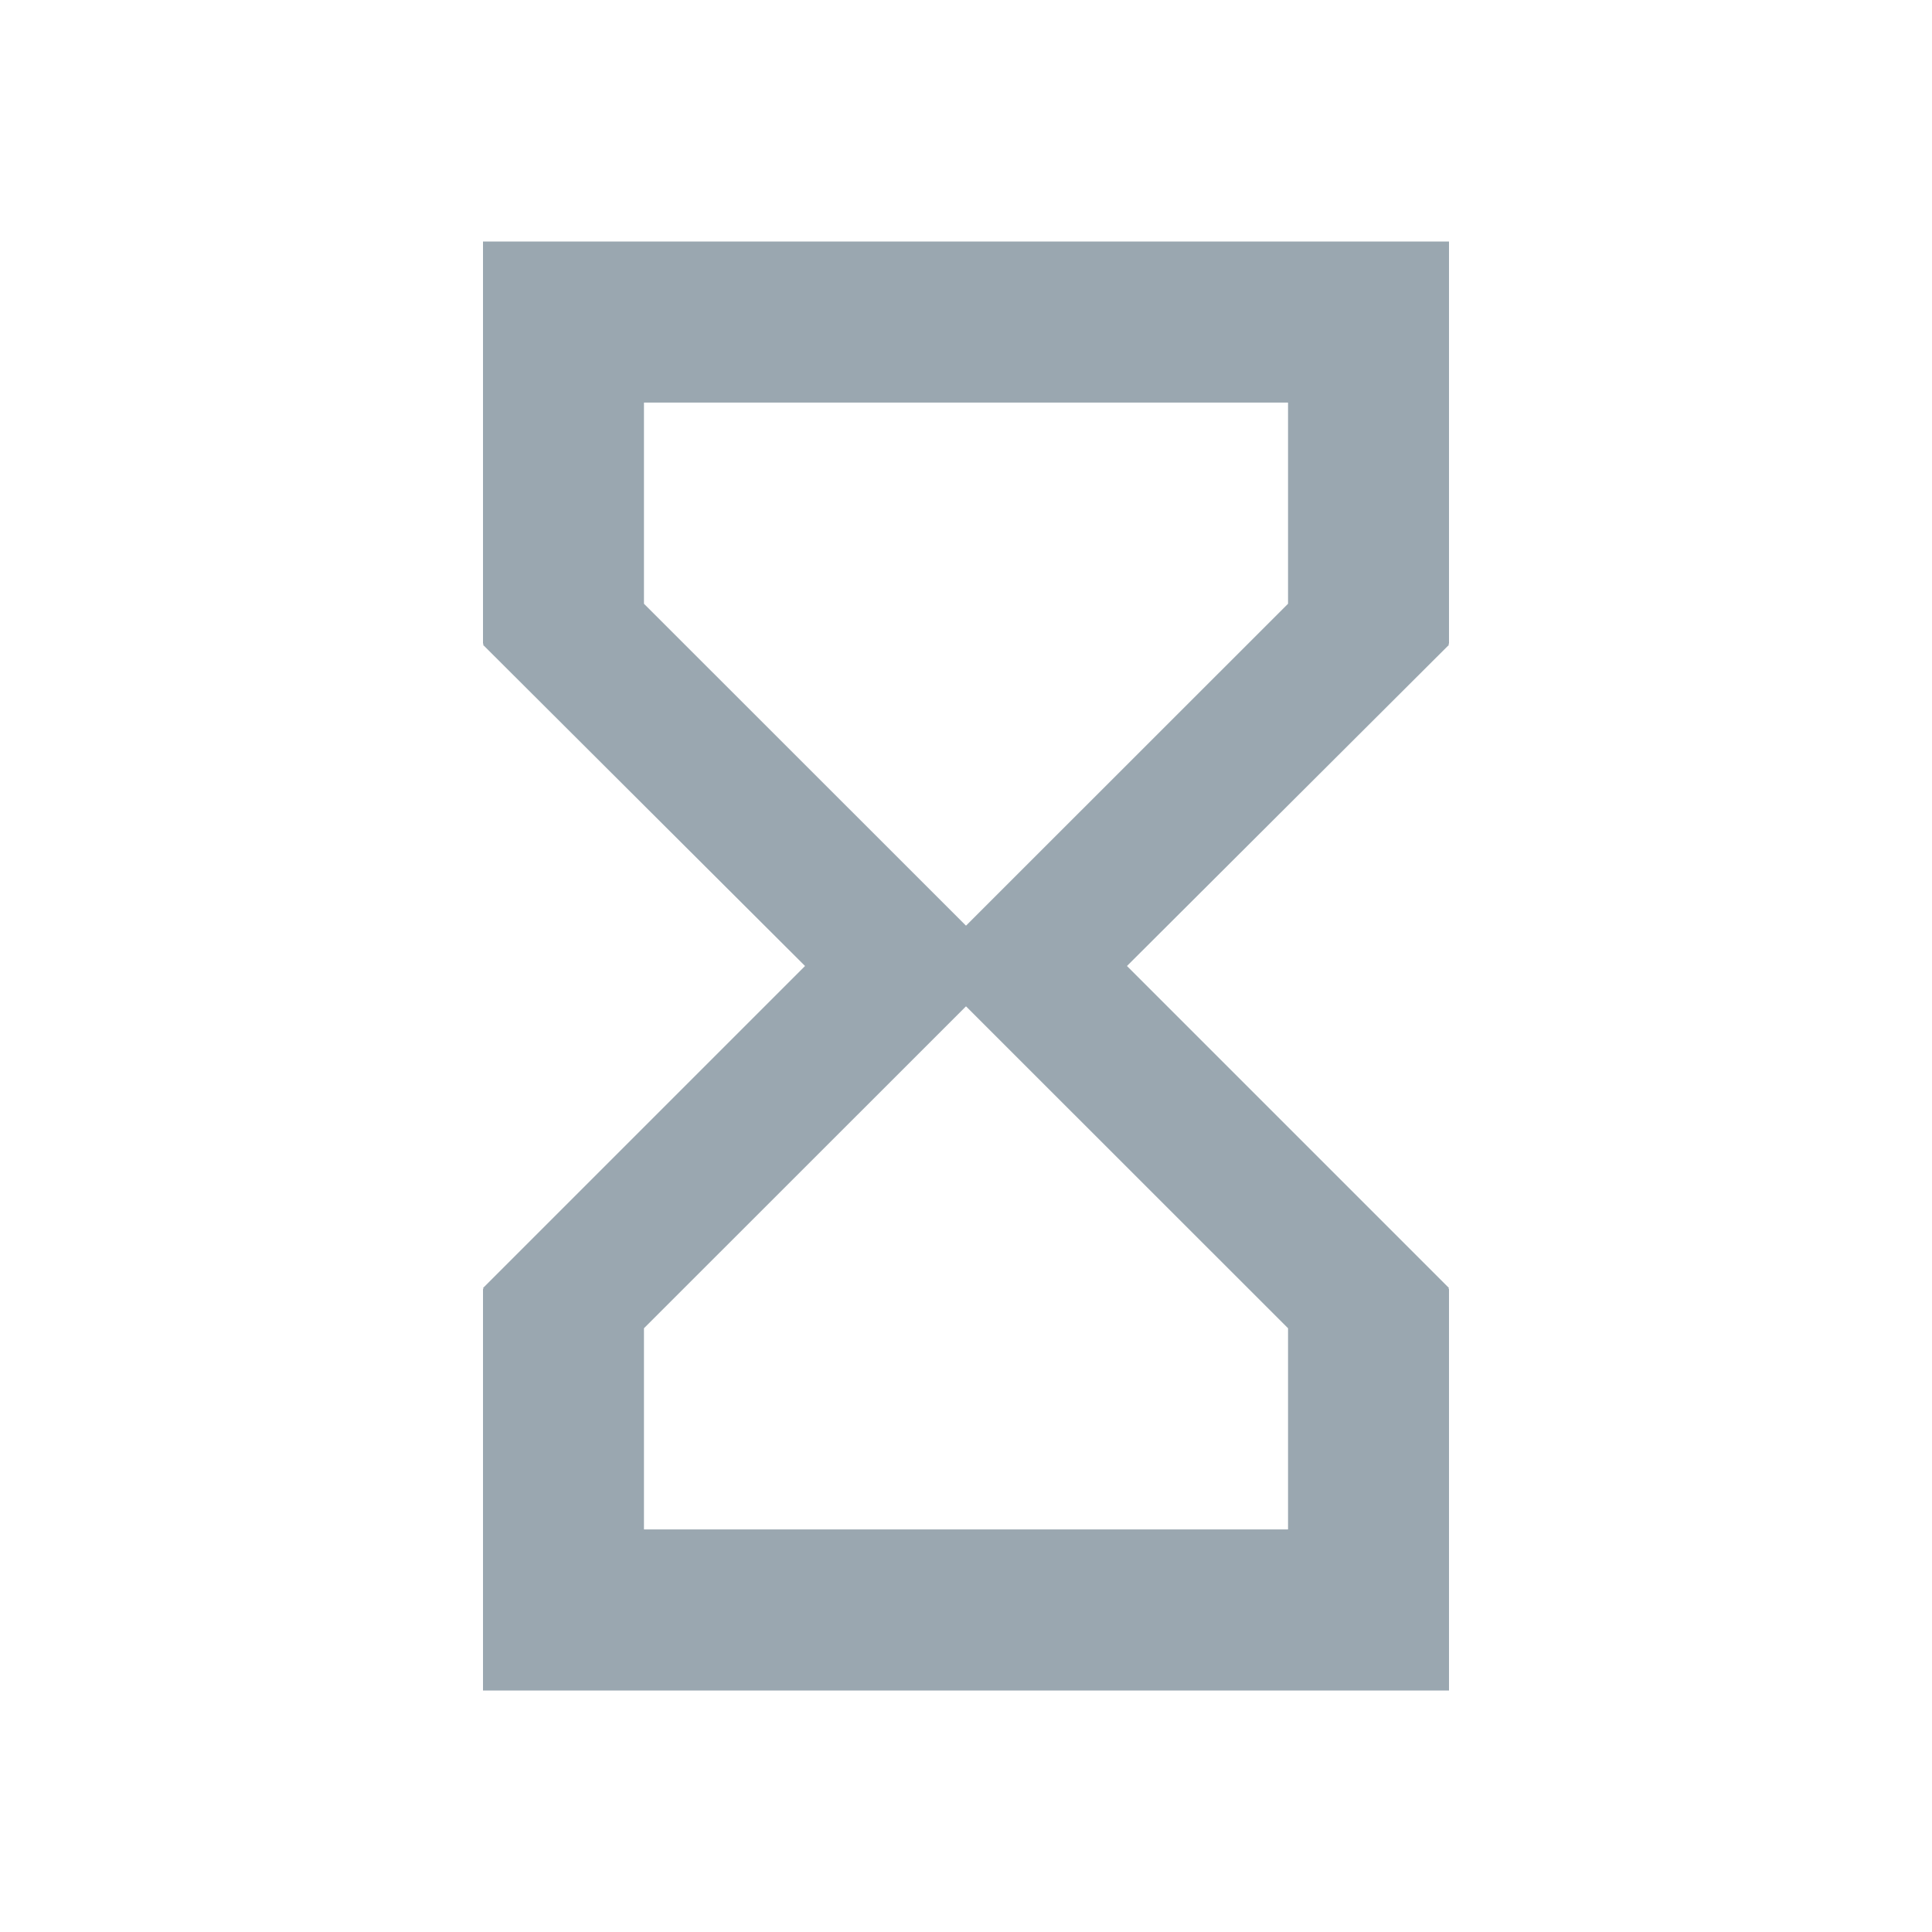 <svg ti:v='1' width='16' height='16' viewBox='0,0,16,16' xmlns='http://www.w3.org/2000/svg' xmlns:ti='urn:schemas-jetbrains-com:tisvg'><g><path d='M0,0L16,0L16,16L0,16Z' fill='#FFFFFF' opacity='0'/><path d='M12,2L4,2L4,5.333L4.007,5.333L4,5.34L6.667,8L4,10.667L4.007,10.673L4,10.673L4,14L12,14L12,10.673L11.993,10.673L12,10.667L9.333,8L12,5.34L11.993,5.333L12,5.333ZM12,2M10.667,11L10.667,12.666L5.333,12.666L5.333,11L8,8.334ZM10.667,11M10.667,5L8,7.666L5.333,5L5.333,3.334L10.667,3.334ZM10.667,5' fill='#9AA7B0'/></g></svg>